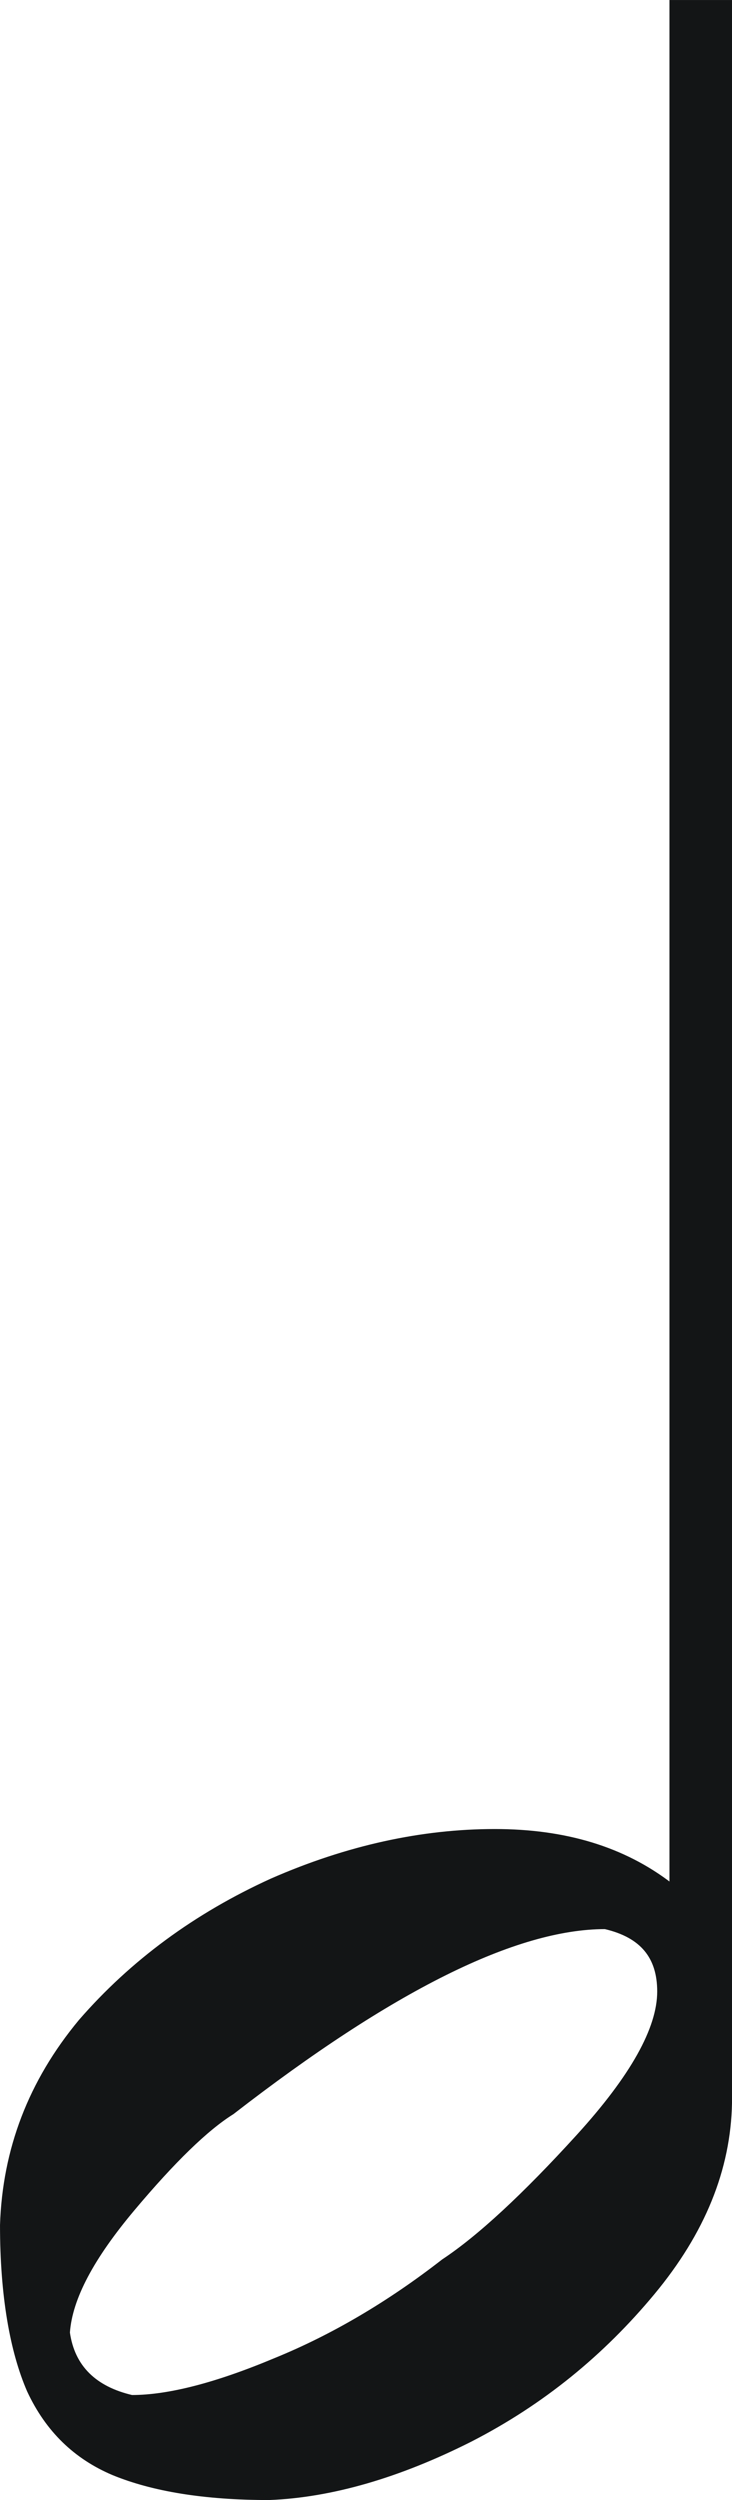 <?xml version="1.0" encoding="UTF-8" standalone="no"?>
<!-- Created with Inkscape (http://www.inkscape.org/) -->

<svg
   xmlns:dc="http://purl.org/dc/elements/1.1/"
   xmlns:cc="http://creativecommons.org/ns#"
   xmlns:rdf="http://www.w3.org/1999/02/22-rdf-syntax-ns#"
   xmlns:svg="http://www.w3.org/2000/svg"
   xmlns="http://www.w3.org/2000/svg"
   xmlns:sodipodi="http://sodipodi.sourceforge.net/DTD/sodipodi-0.dtd"
   xmlns:inkscape="http://www.inkscape.org/namespaces/inkscape"
   width="15.205mm"
   height="51.887mm"
   viewBox="0 0 53.877 183.852"
   id="svg3464"
   version="1.1"
   inkscape:version="0.91 r13725"
   sodipodi:docname="half-note-up.svg">
  <defs
     id="defs3466" />
  <sodipodi:namedview
     id="base"
     pagecolor="#ffffff"
     bordercolor="#666666"
     borderopacity="1.0"
     inkscape:pageopacity="0.0"
     inkscape:pageshadow="2"
     inkscape:zoom="0.35"
     inkscape:cx="-58.061356"
     inkscape:cy="-68.073881"
     inkscape:document-units="px"
     inkscape:current-layer="layer1"
     showgrid="false"
     inkscape:window-width="1440"
     inkscape:window-height="851"
     inkscape:window-x="0"
     inkscape:window-y="1"
     inkscape:window-maximized="1"
     fit-margin-top="0"
     fit-margin-left="0"
     fit-margin-right="0"
     fit-margin-bottom="0" />
  <g
     inkscape:label="Layer 1"
     inkscape:groupmode="layer"
     id="layer1"
     transform="translate(-433.061,-280.436)">
    <path
       inkscape:connector-curvature="0"
       style="fill:#131516;fill-rule:evenodd;stroke:#131516;stroke-width:0.272;image-rendering:optimizeQuality;shape-rendering:geometricPrecision;text-rendering:geometricPrecision"
       id="path19"
       d="m 482.471,419.075 0,-138.503 4.332,0 0,154.498 c -0.09,4.908 -1.985,9.543 -5.685,13.996 -3.7,4.453 -8.122,8.088 -13.447,10.815 -5.234,2.636 -10.198,4.09 -14.8,4.271 -4.783,0 -8.573,-0.636 -11.461,-1.818 -2.798,-1.181 -4.873,-3.181 -6.227,-6.089 -1.263,-2.908 -1.985,-6.998 -1.985,-12.178 0.18,-5.544 2.076,-10.542 5.776,-14.995 3.79,-4.362 8.483,-7.816 14.078,-10.36 5.595,-2.454 11.1,-3.635 16.425,-3.635 5.144,0 9.476,1.272 12.995,3.999 z m -32.308,16.722 c -1.895,1.181 -4.332,3.544 -7.31,7.089 -2.978,3.544 -4.603,6.543 -4.783,9.088 0.361,2.545 1.985,4.09 4.693,4.726 2.707,0 6.227,-0.909 10.559,-2.726 4.242,-1.727 8.393,-4.181 12.364,-7.271 2.617,-1.727 5.956,-4.817 9.927,-9.179 3.971,-4.362 5.956,-7.907 5.956,-10.633 0,-2.545 -1.263,-4.09 -3.971,-4.726 -6.588,0 -15.703,4.544 -27.435,13.632 z"
       class="fil1 str1" />
  </g>
</svg>
